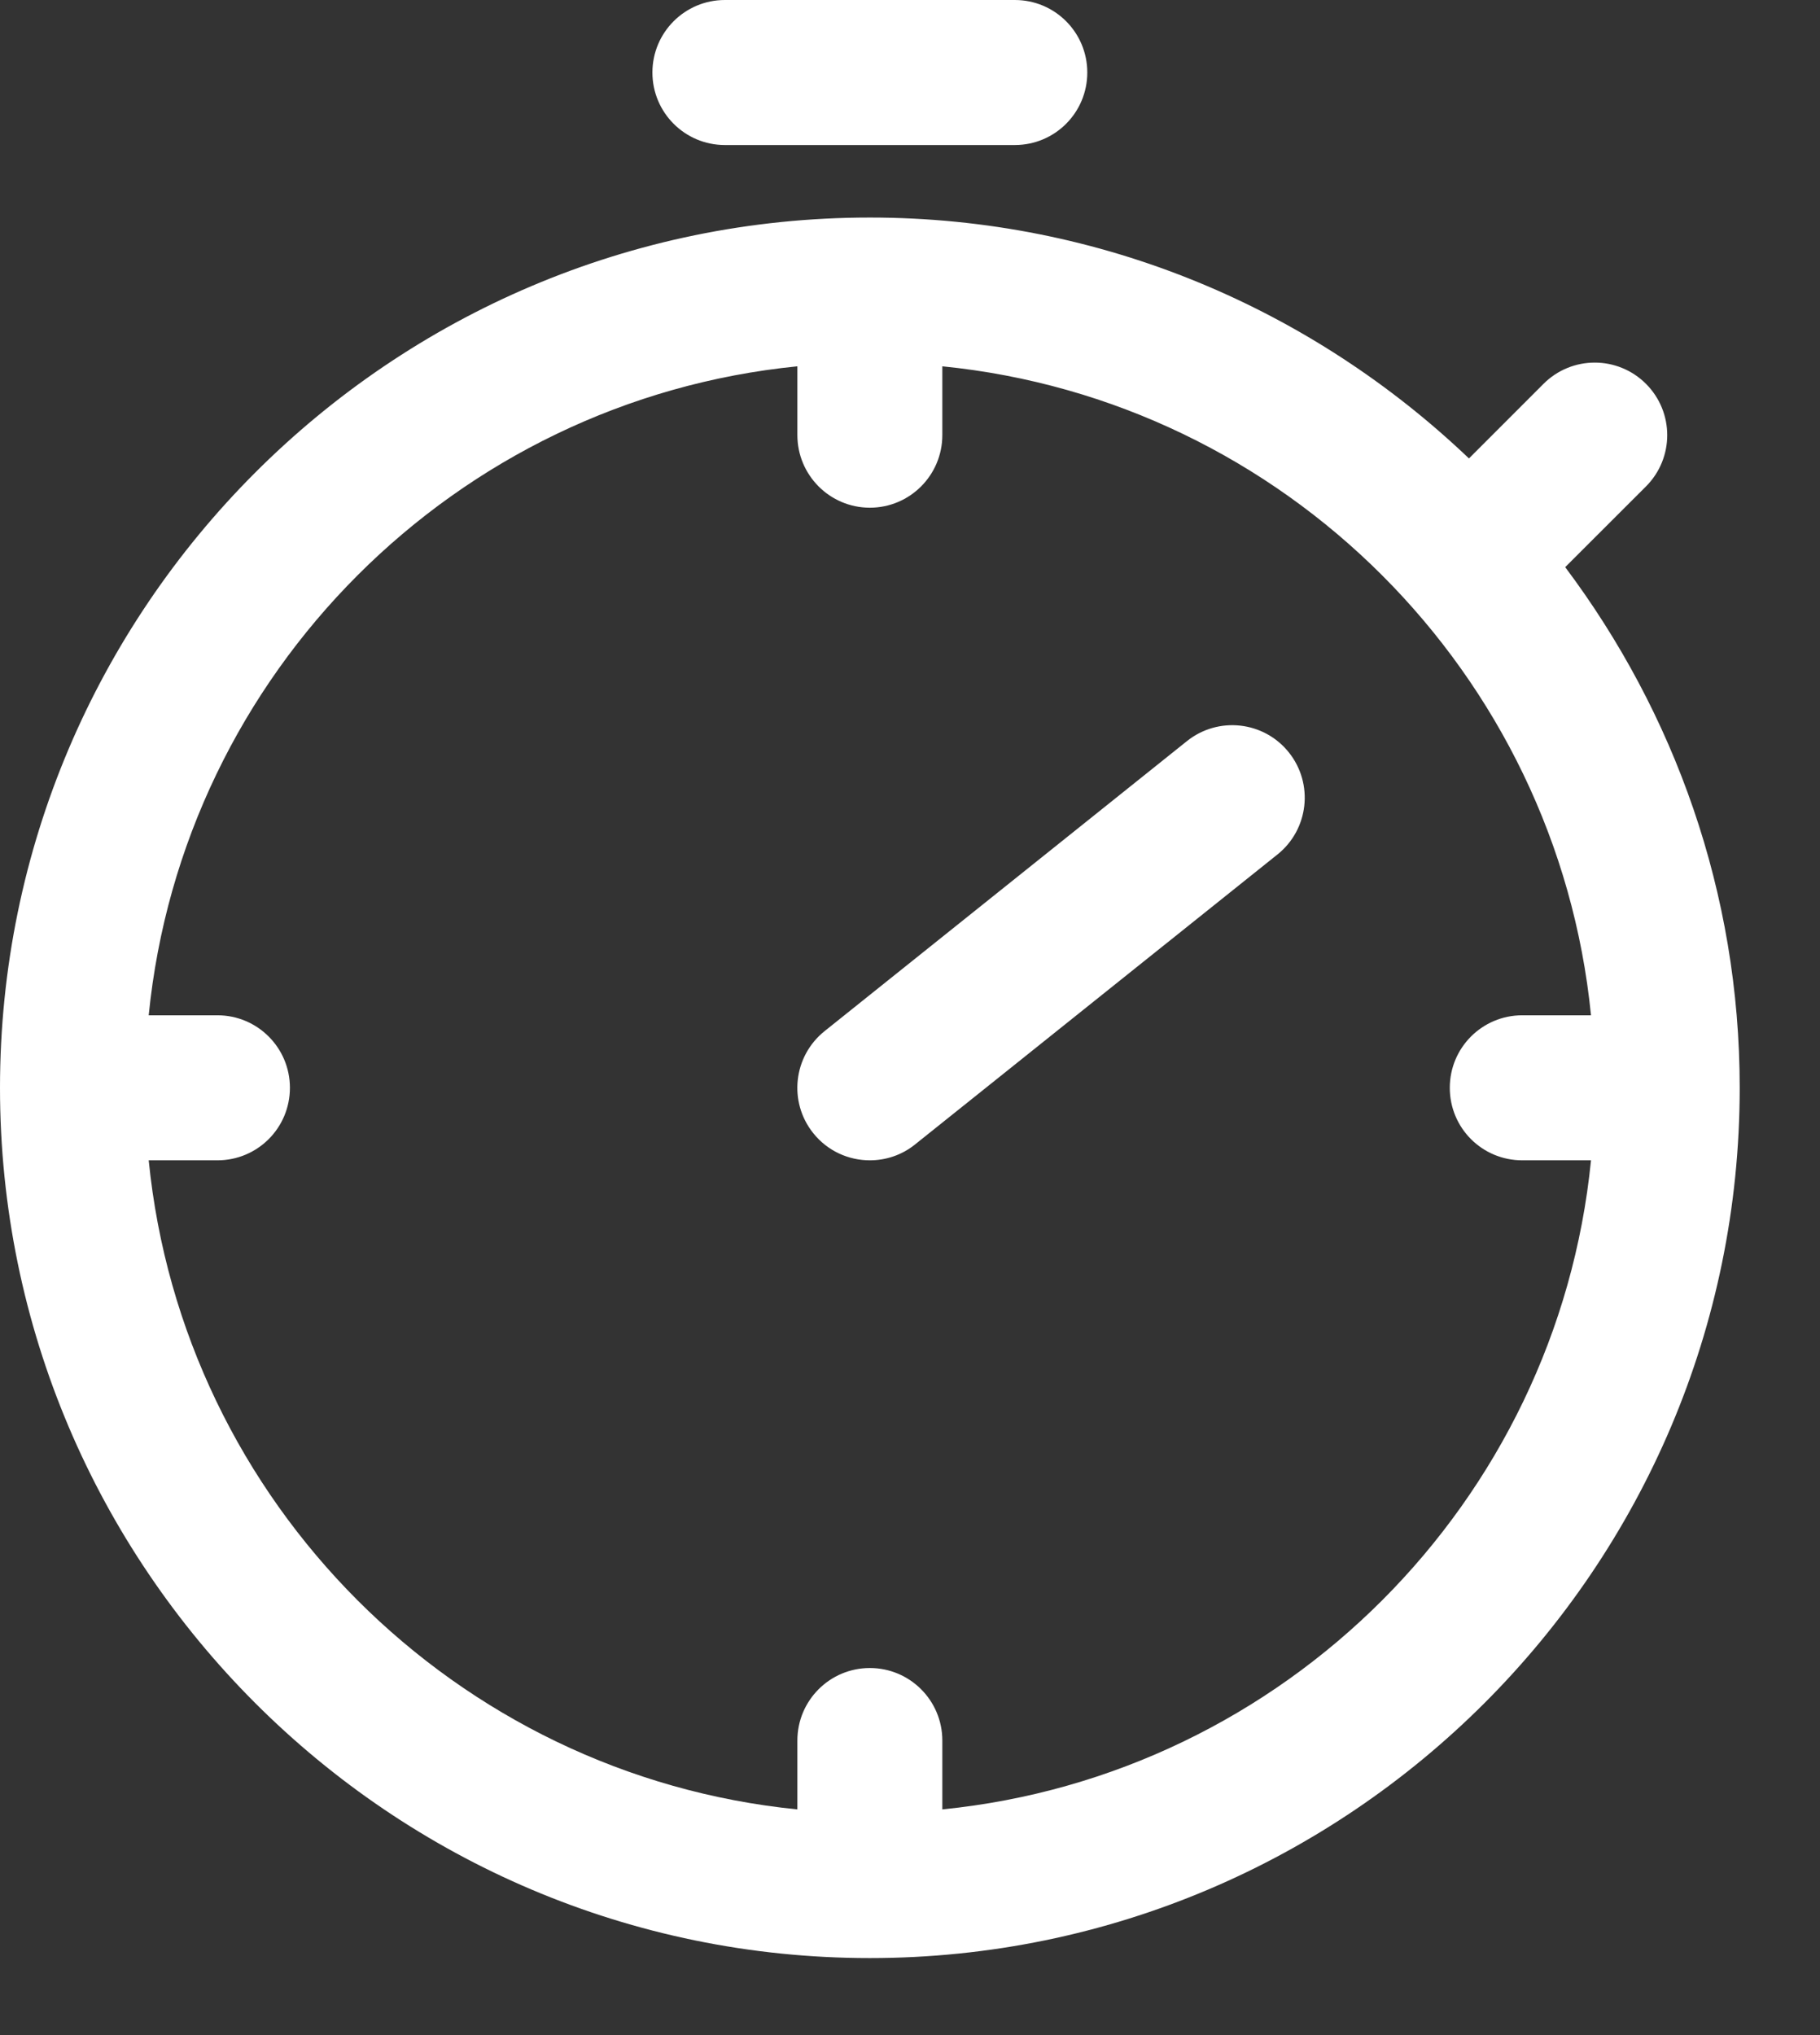 <?xml version="1.0" encoding="UTF-8"?>
<svg width="17px" height="19px" viewBox="0 0 17 19" version="1.1" xmlns="http://www.w3.org/2000/svg" xmlns:xlink="http://www.w3.org/1999/xlink">
    <rect x="0" y="0" width="17" height="19" fill="#333333" stroke="none"/>
    <!-- Generator: Sketch 57.1 (83088) - https://sketch.com -->
    <title>icon-clock</title>
    <desc>Created with Sketch.</desc>
    <g id="Page-1" stroke="none" stroke-width="1" fill="none" fill-rule="evenodd">
        <g id="desktop-bt" transform="translate(-906, -620)" fill="#FFFFFF">
            <g id="Group-5" transform="translate(821, 620)">
                <g id="Group-7" transform="translate(85, 0)">
                    <path d="M11.087,6.919 L7.702,9.627 C7.409,9.862 7.363,10.288 7.596,10.579 C7.73,10.747 7.927,10.833 8.125,10.833 C8.273,10.833 8.423,10.785 8.547,10.685 L11.933,7.977 C12.225,7.743 12.272,7.317 12.039,7.025 C11.806,6.733 11.38,6.685 11.087,6.919 M8.802,16.893 L8.802,16.25 C8.802,15.876 8.499,15.573 8.125,15.573 C7.751,15.573 7.448,15.876 7.448,16.25 L7.448,16.893 C4.254,16.574 1.707,14.027 1.389,10.833 L2.031,10.833 C2.405,10.833 2.708,10.531 2.708,10.156 C2.708,9.782 2.405,9.479 2.031,9.479 L1.389,9.479 C1.707,6.285 4.254,3.738 7.448,3.42 L7.448,4.062 C7.448,4.436 7.751,4.74 8.125,4.74 C8.499,4.74 8.802,4.436 8.802,4.062 L8.802,3.42 C11.996,3.739 14.543,6.285 14.861,9.479 L14.219,9.479 C13.844,9.479 13.542,9.782 13.542,10.156 C13.542,10.531 13.844,10.833 14.219,10.833 L14.861,10.833 C14.543,14.027 11.996,16.574 8.802,16.893 M14.62,5.295 L15.375,4.541 C15.639,4.276 15.639,3.849 15.375,3.584 C15.11,3.319 14.682,3.319 14.417,3.584 L13.721,4.28 C12.262,2.89 10.294,2.031 8.125,2.031 C3.645,2.031 0,5.676 0,10.156 C0,14.637 3.645,18.281 8.125,18.281 C12.605,18.281 16.25,14.637 16.25,10.156 C16.25,8.333 15.639,6.653 14.62,5.295 M9.479,1.354 L6.771,1.354 C6.397,1.354 6.094,1.051 6.094,0.677 C6.094,0.303 6.397,0 6.771,0 L9.479,0 C9.854,0 10.156,0.303 10.156,0.677 C10.156,1.051 9.854,1.354 9.479,1.354" id="icon-clock"></path>
                </g>
            </g>
        </g>
    </g>
</svg>